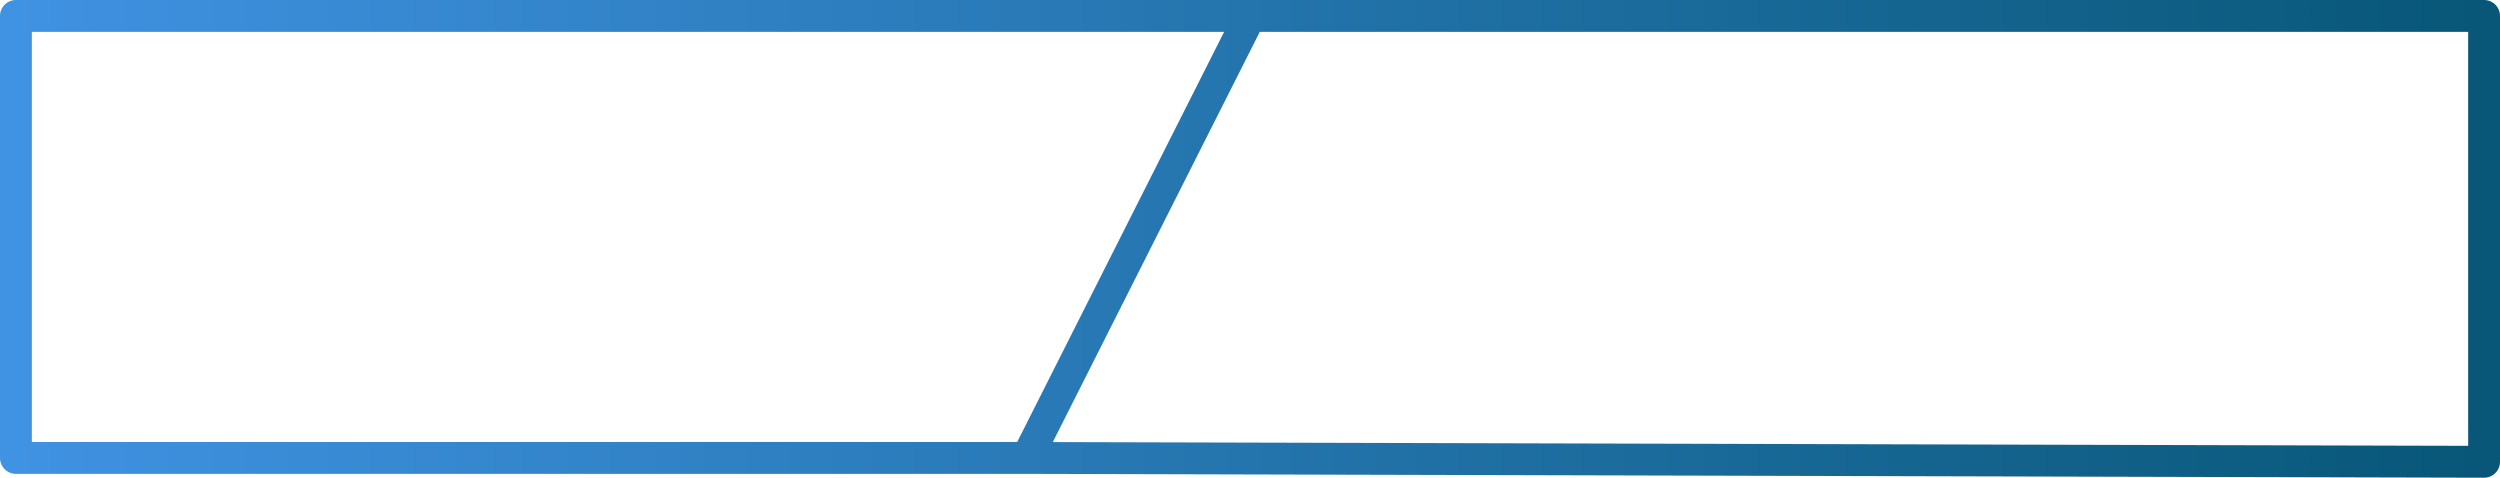 <svg width="314" height="60" viewBox="0 0 314 60" fill="none" xmlns="http://www.w3.org/2000/svg">
<path d="M128.988 57.517H2V2H157M128.988 57.517L157 2M128.988 57.517L312 58V2H157" stroke="url(#paint0_linear_390_43)" stroke-width="4" stroke-linecap="round" stroke-linejoin="round"/>
<defs>
<linearGradient id="paint0_linear_390_43" x1="2" y1="30.425" x2="312" y2="30.425" gradientUnits="userSpaceOnUse">
<stop stop-color="#4092E2"/>
<stop offset="1" stop-color="#085778"/>
<stop offset="1" stop-opacity="0.8"/>
<stop offset="1" stop-color="#085778"/>
</linearGradient>
</defs>
</svg>
